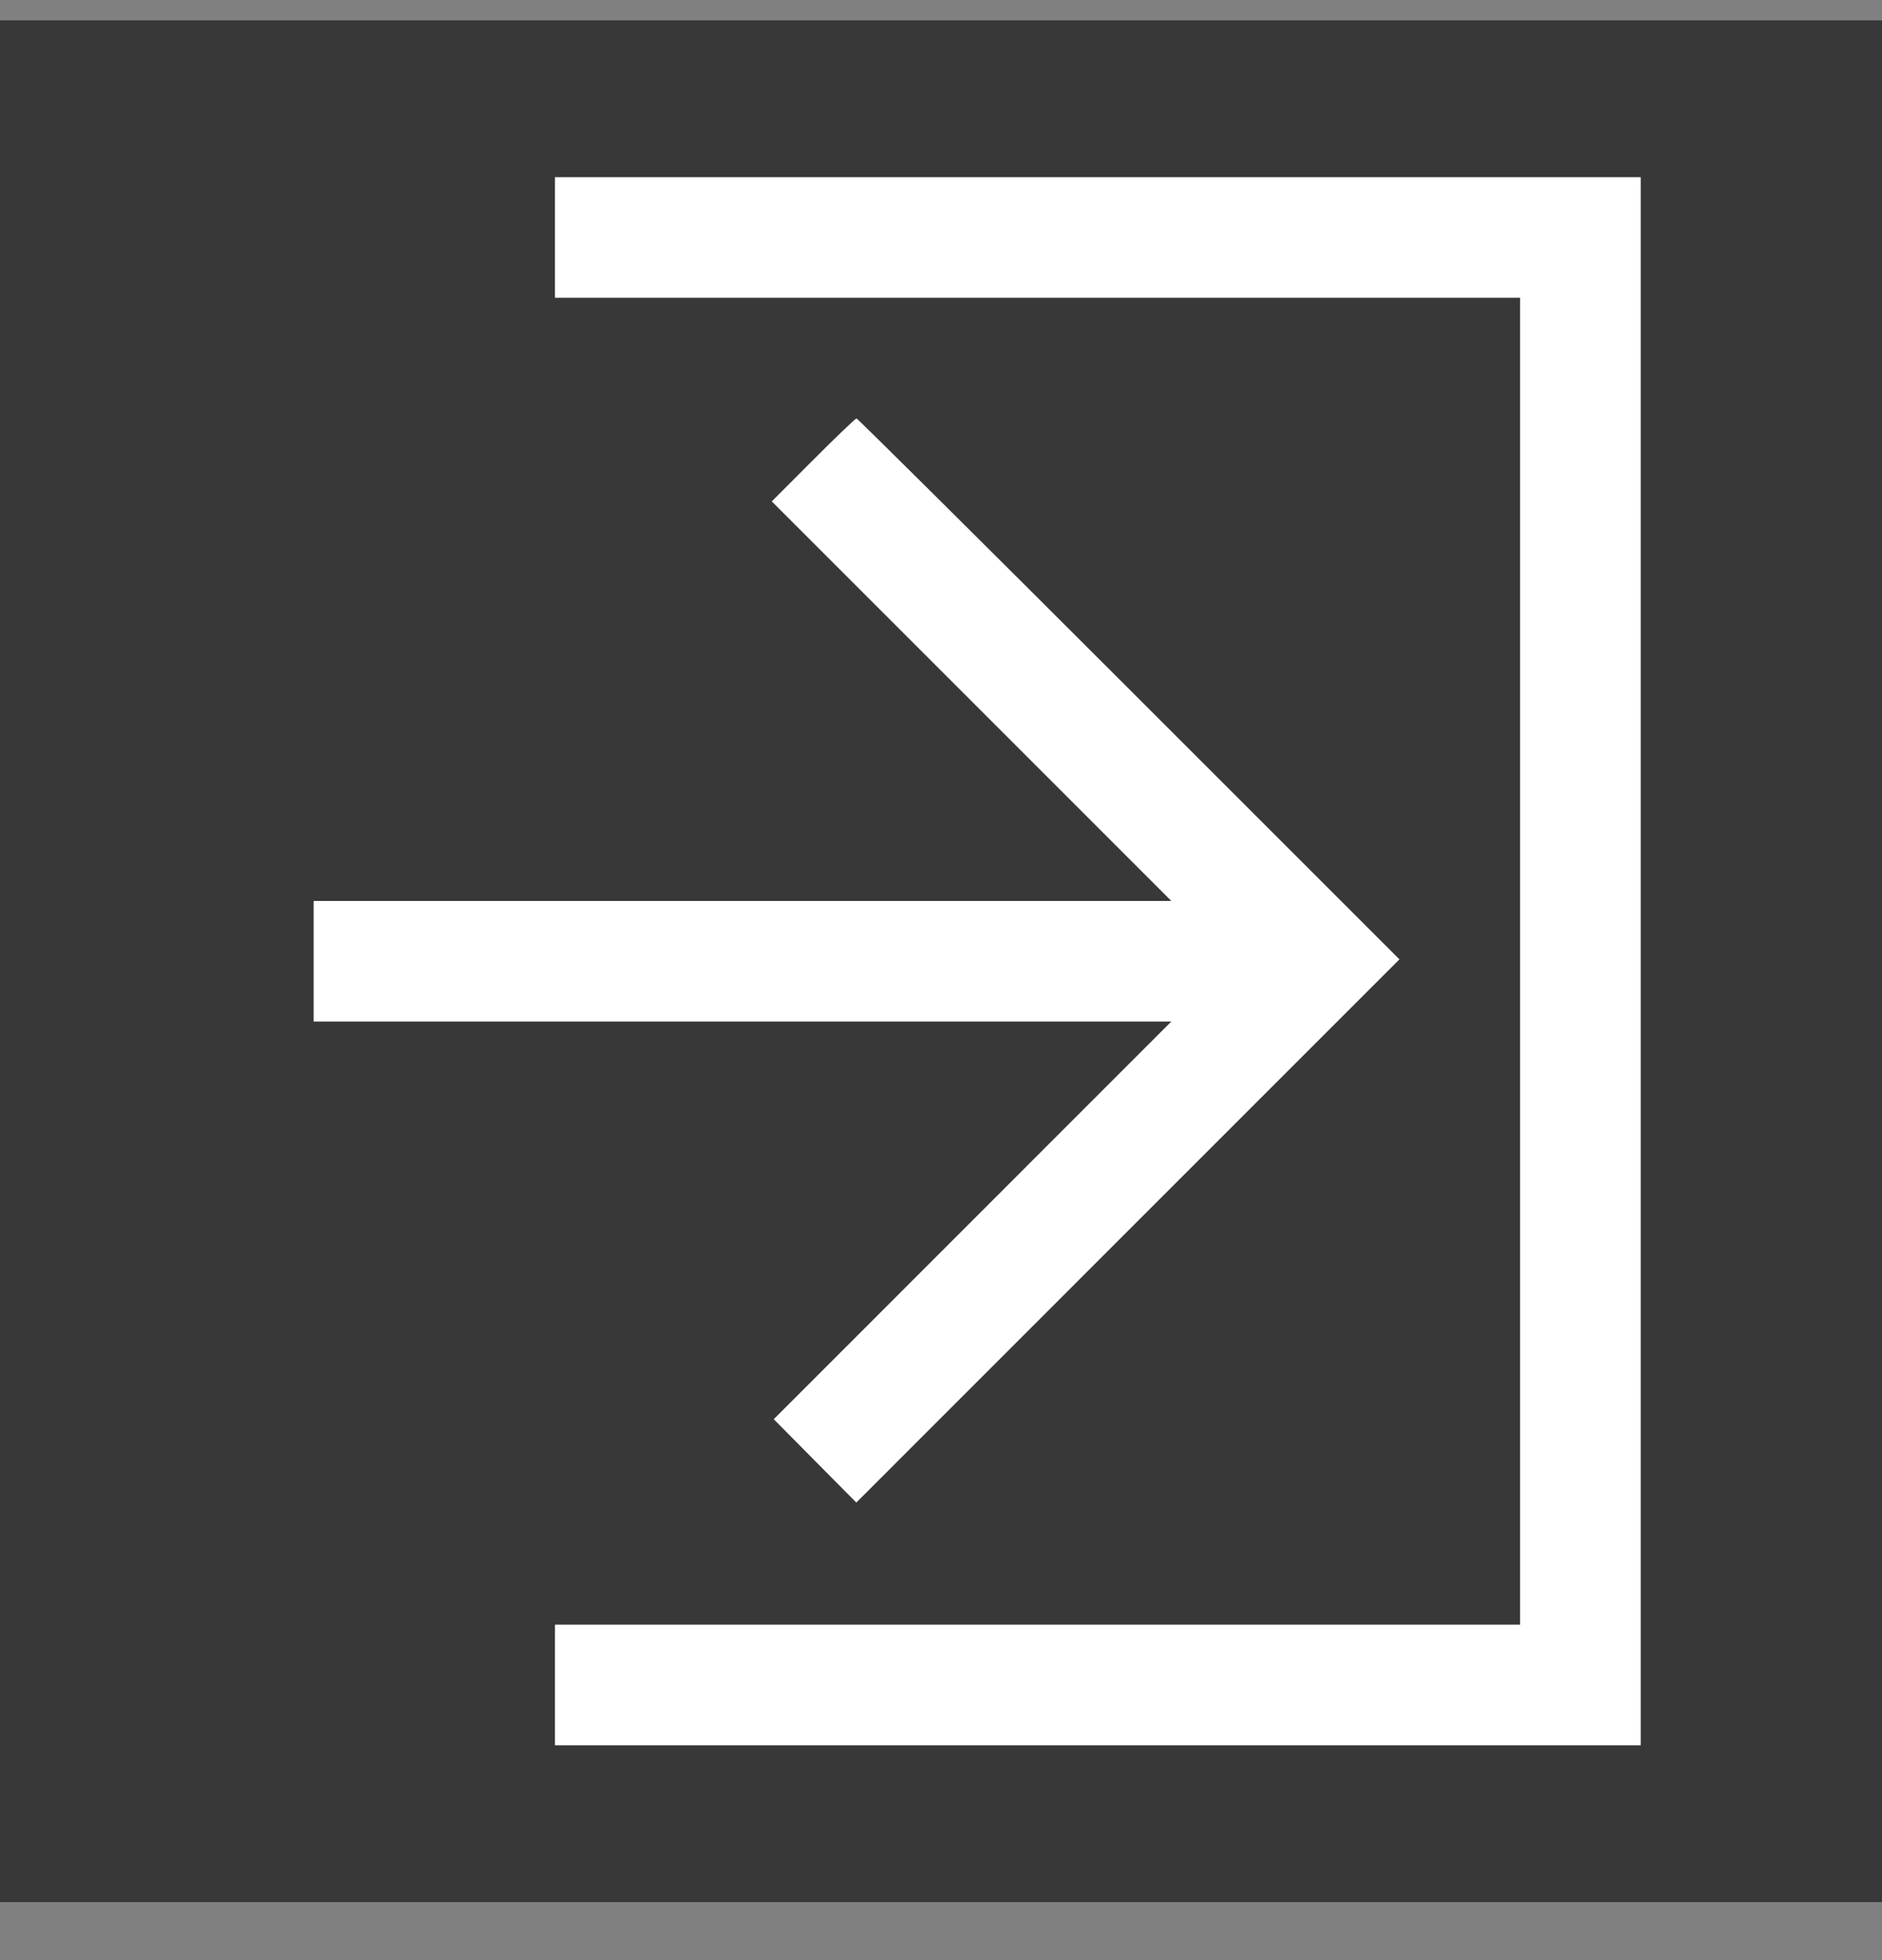 <svg width="24" height="25" viewBox="0 0 24 25" fill="none" xmlns="http://www.w3.org/2000/svg">
<rect x="0" y="0" width="24" height="25" fill="#808080" stroke="none"/>
<rect width="24" height="24" transform="translate(0 0.26)" fill="#383838"/>
<path fill-rule="evenodd" clip-rule="evenodd" d="M7.077 3.029V3.798H13.231H19.385V12.26V20.721H13.231H7.077V21.491V22.26H14H20.923V12.26V2.26H14H7.077V3.029ZM10.37 5.866L9.842 6.395L12.39 8.943L14.937 11.491H9.469H4V12.26V13.029H9.469H14.937L12.402 15.565L9.867 18.101L10.394 18.633L10.92 19.164L14.383 15.7L17.846 12.236L14.396 8.786C12.499 6.889 10.936 5.337 10.922 5.337C10.909 5.337 10.66 5.575 10.37 5.866Z" fill="white"/>
</svg>
